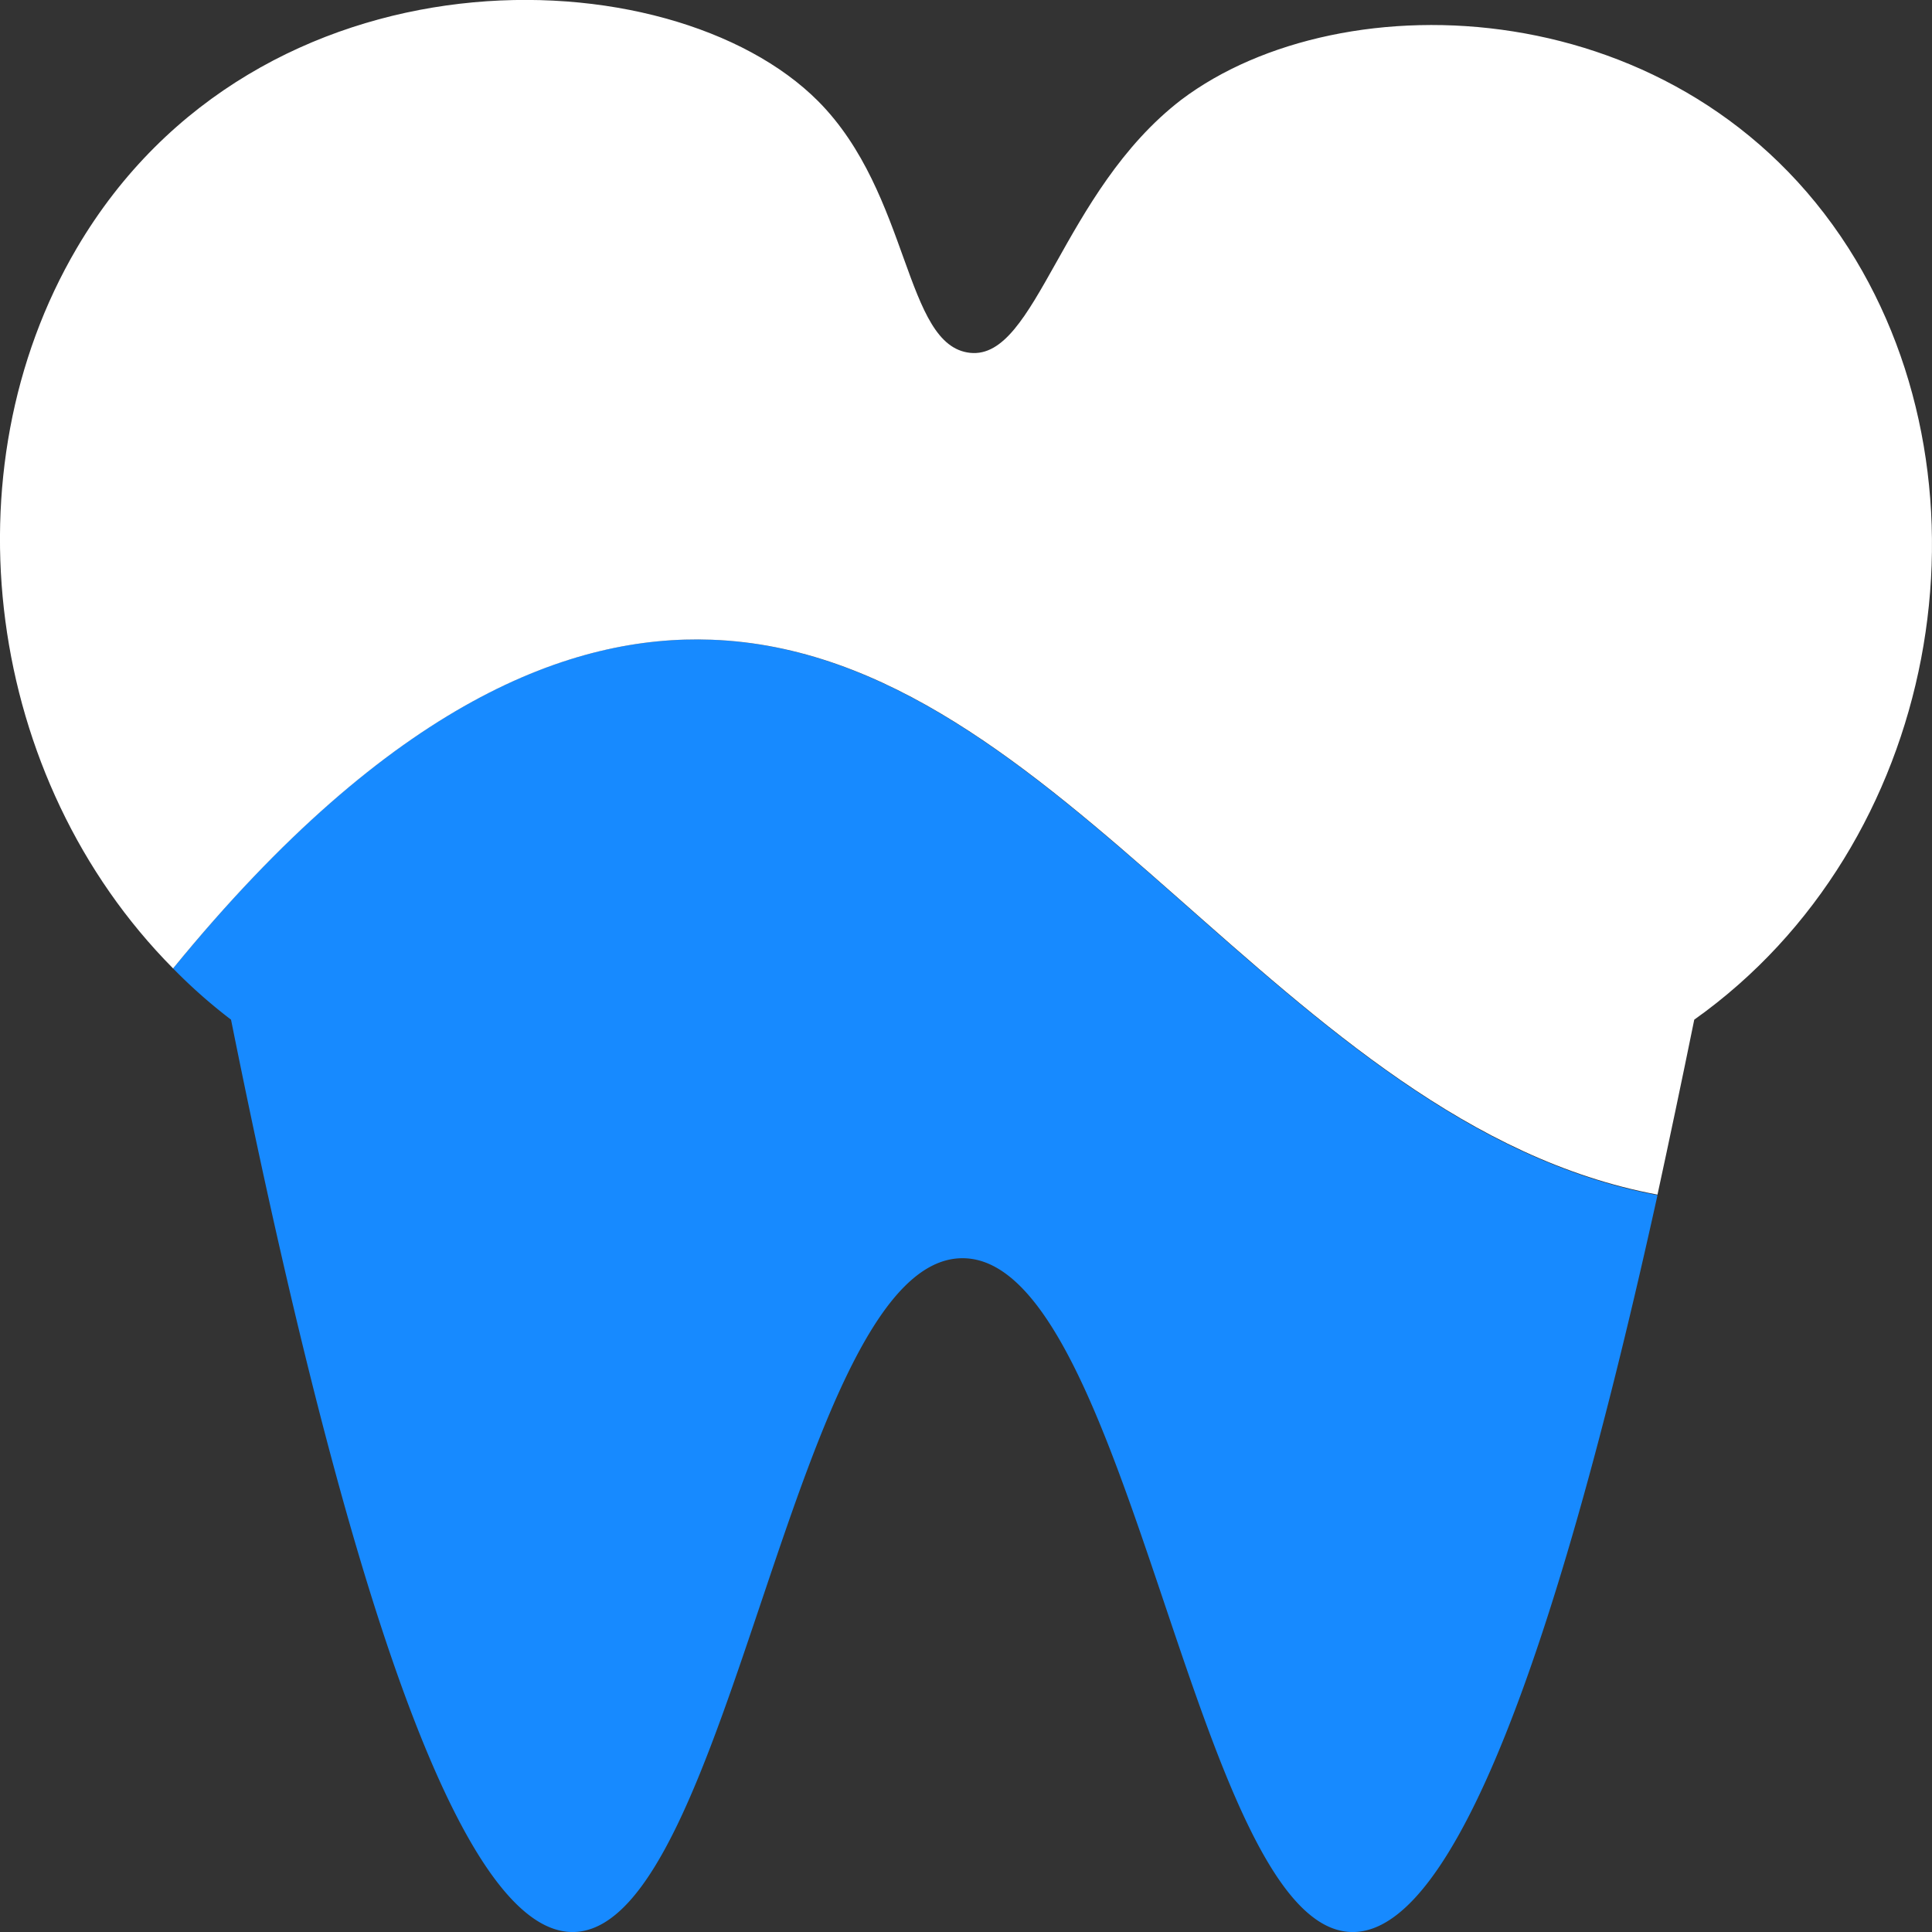 <svg id="Layer_2" data-name="Layer 2" xmlns="http://www.w3.org/2000/svg" viewBox="0 0 72 72"><rect x="0" y="0" width="72" height="72" fill="#333333" stroke="none"/><defs><style>.cls-1{fill:#178aff;}.cls-2{fill:#fff;}</style></defs><path class="cls-1" d="M275.77,258.54c-4.75,21.53-8.52,27.55-11.42,27.46-5.84-.18-8.22-25.11-14.48-25.11S241.24,285.82,235.4,286c-3.17.09-7.39-7.12-12.79-34a19.78,19.78,0,0,1-2.16-1.91c8.16-10,14.89-12.44,20.06-12.25C253.62,238.34,261.78,255.93,275.77,258.54Z" transform="translate(-214 -214)"/><path class="cls-2" d="M277.14,252c-.47,2.31-.93,4.49-1.37,6.52-14-2.61-22.15-20.2-35.26-20.68-5.17-.19-11.9,2.26-20.06,12.25-7-7.06-8.47-18.53-3.59-26.84,6.74-11.47,22.13-11,27.63-5.48,3.45,3.47,3.2,9.13,5.67,9.38s3.4-6,7.86-9.43c6-4.53,18.71-4.11,24.87,5.53C288.6,232.21,286.31,245.49,277.14,252Z" transform="translate(-214 -214)"/></svg>